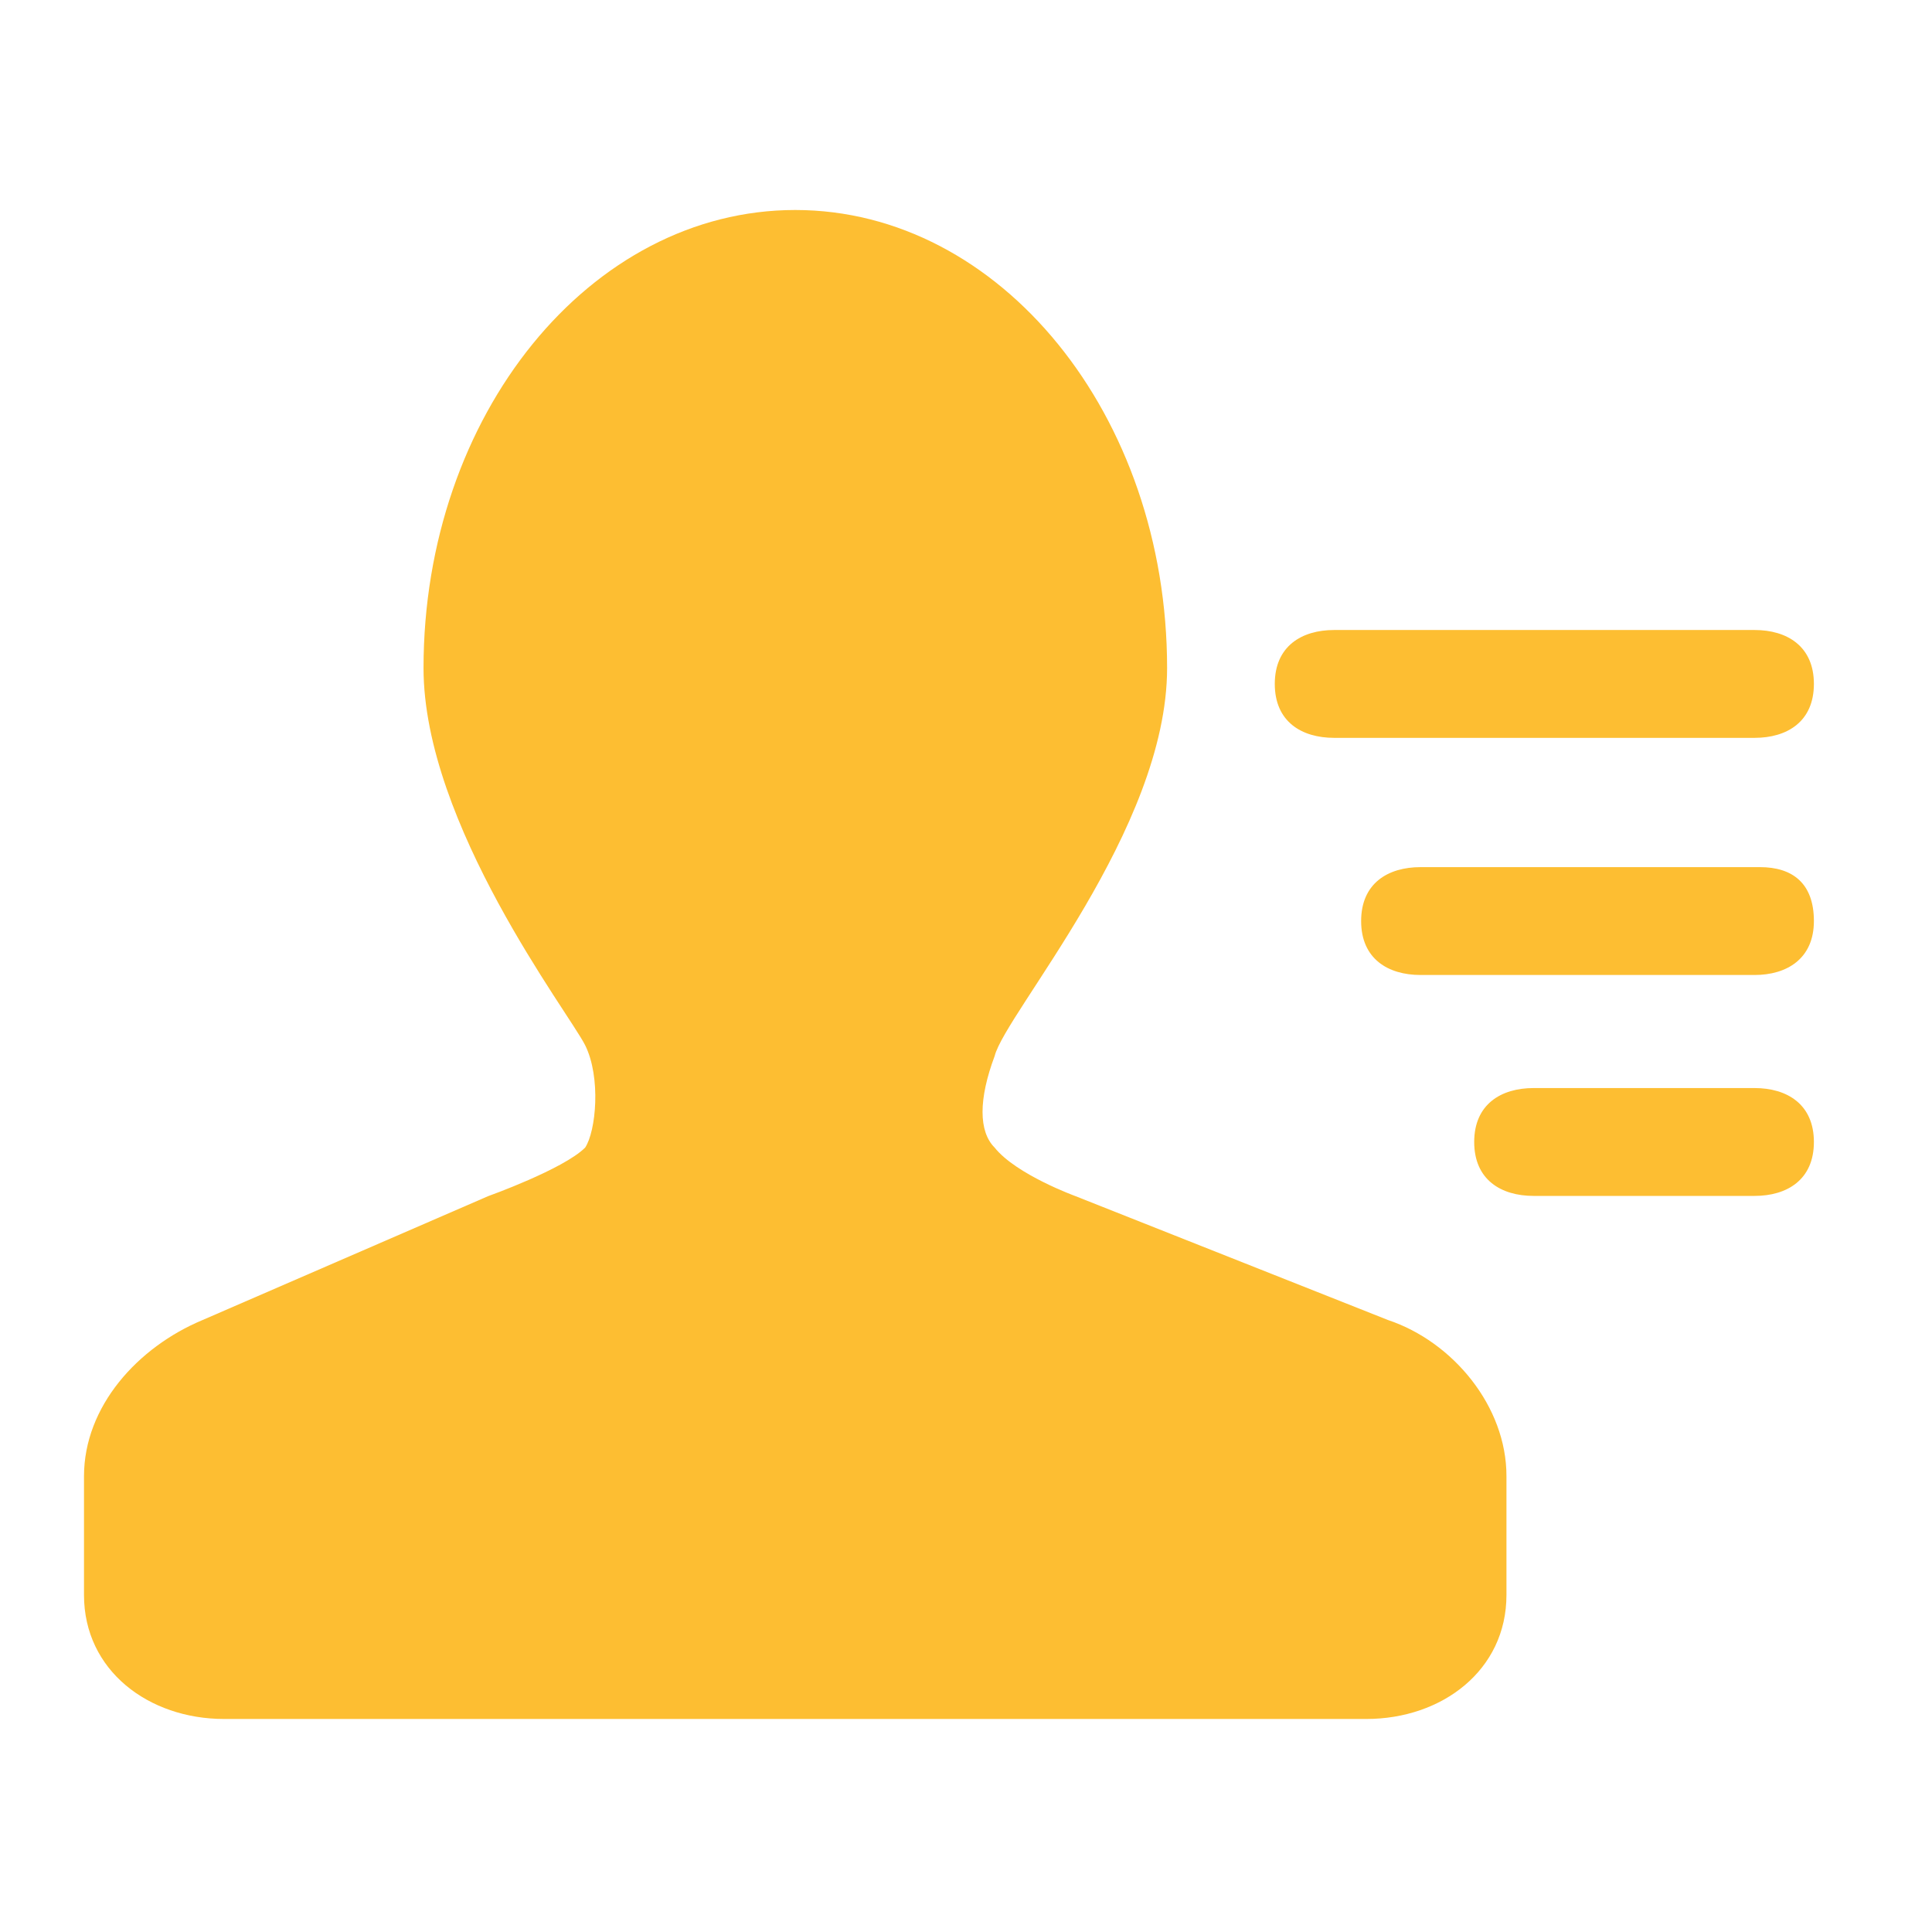 <?xml version="1.0" encoding="UTF-8"?>
<svg width="23px" height="23px" viewBox="0 0 23 23" version="1.1" xmlns="http://www.w3.org/2000/svg" xmlns:xlink="http://www.w3.org/1999/xlink">
    <!-- Generator: Sketch 52.6 (67491) - http://www.bohemiancoding.com/sketch -->
    <title>通讯录—选中icon</title>
    <desc>Created with Sketch.</desc>
    <g id="移动营销客服端—app" stroke="none" stroke-width="1" fill="none" fill-rule="evenodd">
        <g id="消息—未读消息效果" transform="translate(-179, -625)" fill="#FDBE32" fill-rule="nonzero">
            <g id="分组-5" transform="translate(35, 624.5)">
                <g id="分组-2" transform="translate(139, 1)">
                    <g id="通讯录" transform="translate(5, 0)">
                        <path d="M16.525,15.215 L12.804,13.74 C12.804,13.74 12.097,13.483 11.841,13.162 C11.649,12.97 11.649,12.585 11.841,12.072 C11.97,11.559 13.894,9.377 13.894,7.453 C13.894,4.439 11.906,2 9.467,2 C7.028,2 5.042,4.439 5.042,7.453 C5.042,9.312 6.774,11.559 6.966,11.943 C7.157,12.328 7.095,12.968 6.966,13.162 C6.709,13.419 5.811,13.74 5.811,13.74 L2.411,15.215 C1.642,15.536 1,16.241 1,17.075 L1,18.488 C1,19.386 1.769,19.964 2.668,19.964 L16.266,19.964 C17.165,19.964 17.934,19.386 17.934,18.488 L17.934,17.075 C17.936,16.241 17.294,15.472 16.525,15.215 Z M15.883,8.284 C15.497,8.284 15.176,8.093 15.176,7.642 C15.176,7.192 15.497,7 15.883,7 L20.888,7 C21.273,7 21.594,7.192 21.594,7.642 C21.594,8.093 21.273,8.284 20.888,8.284 L15.883,8.284 Z M16.911,11.107 C16.525,11.107 16.204,10.915 16.204,10.465 C16.204,10.014 16.525,9.823 16.911,9.823 L20.952,9.823 C21.338,9.823 21.594,10.014 21.594,10.465 C21.594,10.913 21.273,11.107 20.888,11.107 L16.911,11.107 Z M18.257,13.737 C17.871,13.737 17.55,13.546 17.55,13.095 C17.55,12.645 17.871,12.453 18.257,12.453 L20.888,12.453 C21.273,12.453 21.594,12.645 21.594,13.095 C21.594,13.546 21.273,13.737 20.888,13.737 L18.257,13.737 Z" id="形状"></path>
                    </g>
                </g>
            </g>
        </g>
    </g>
</svg>